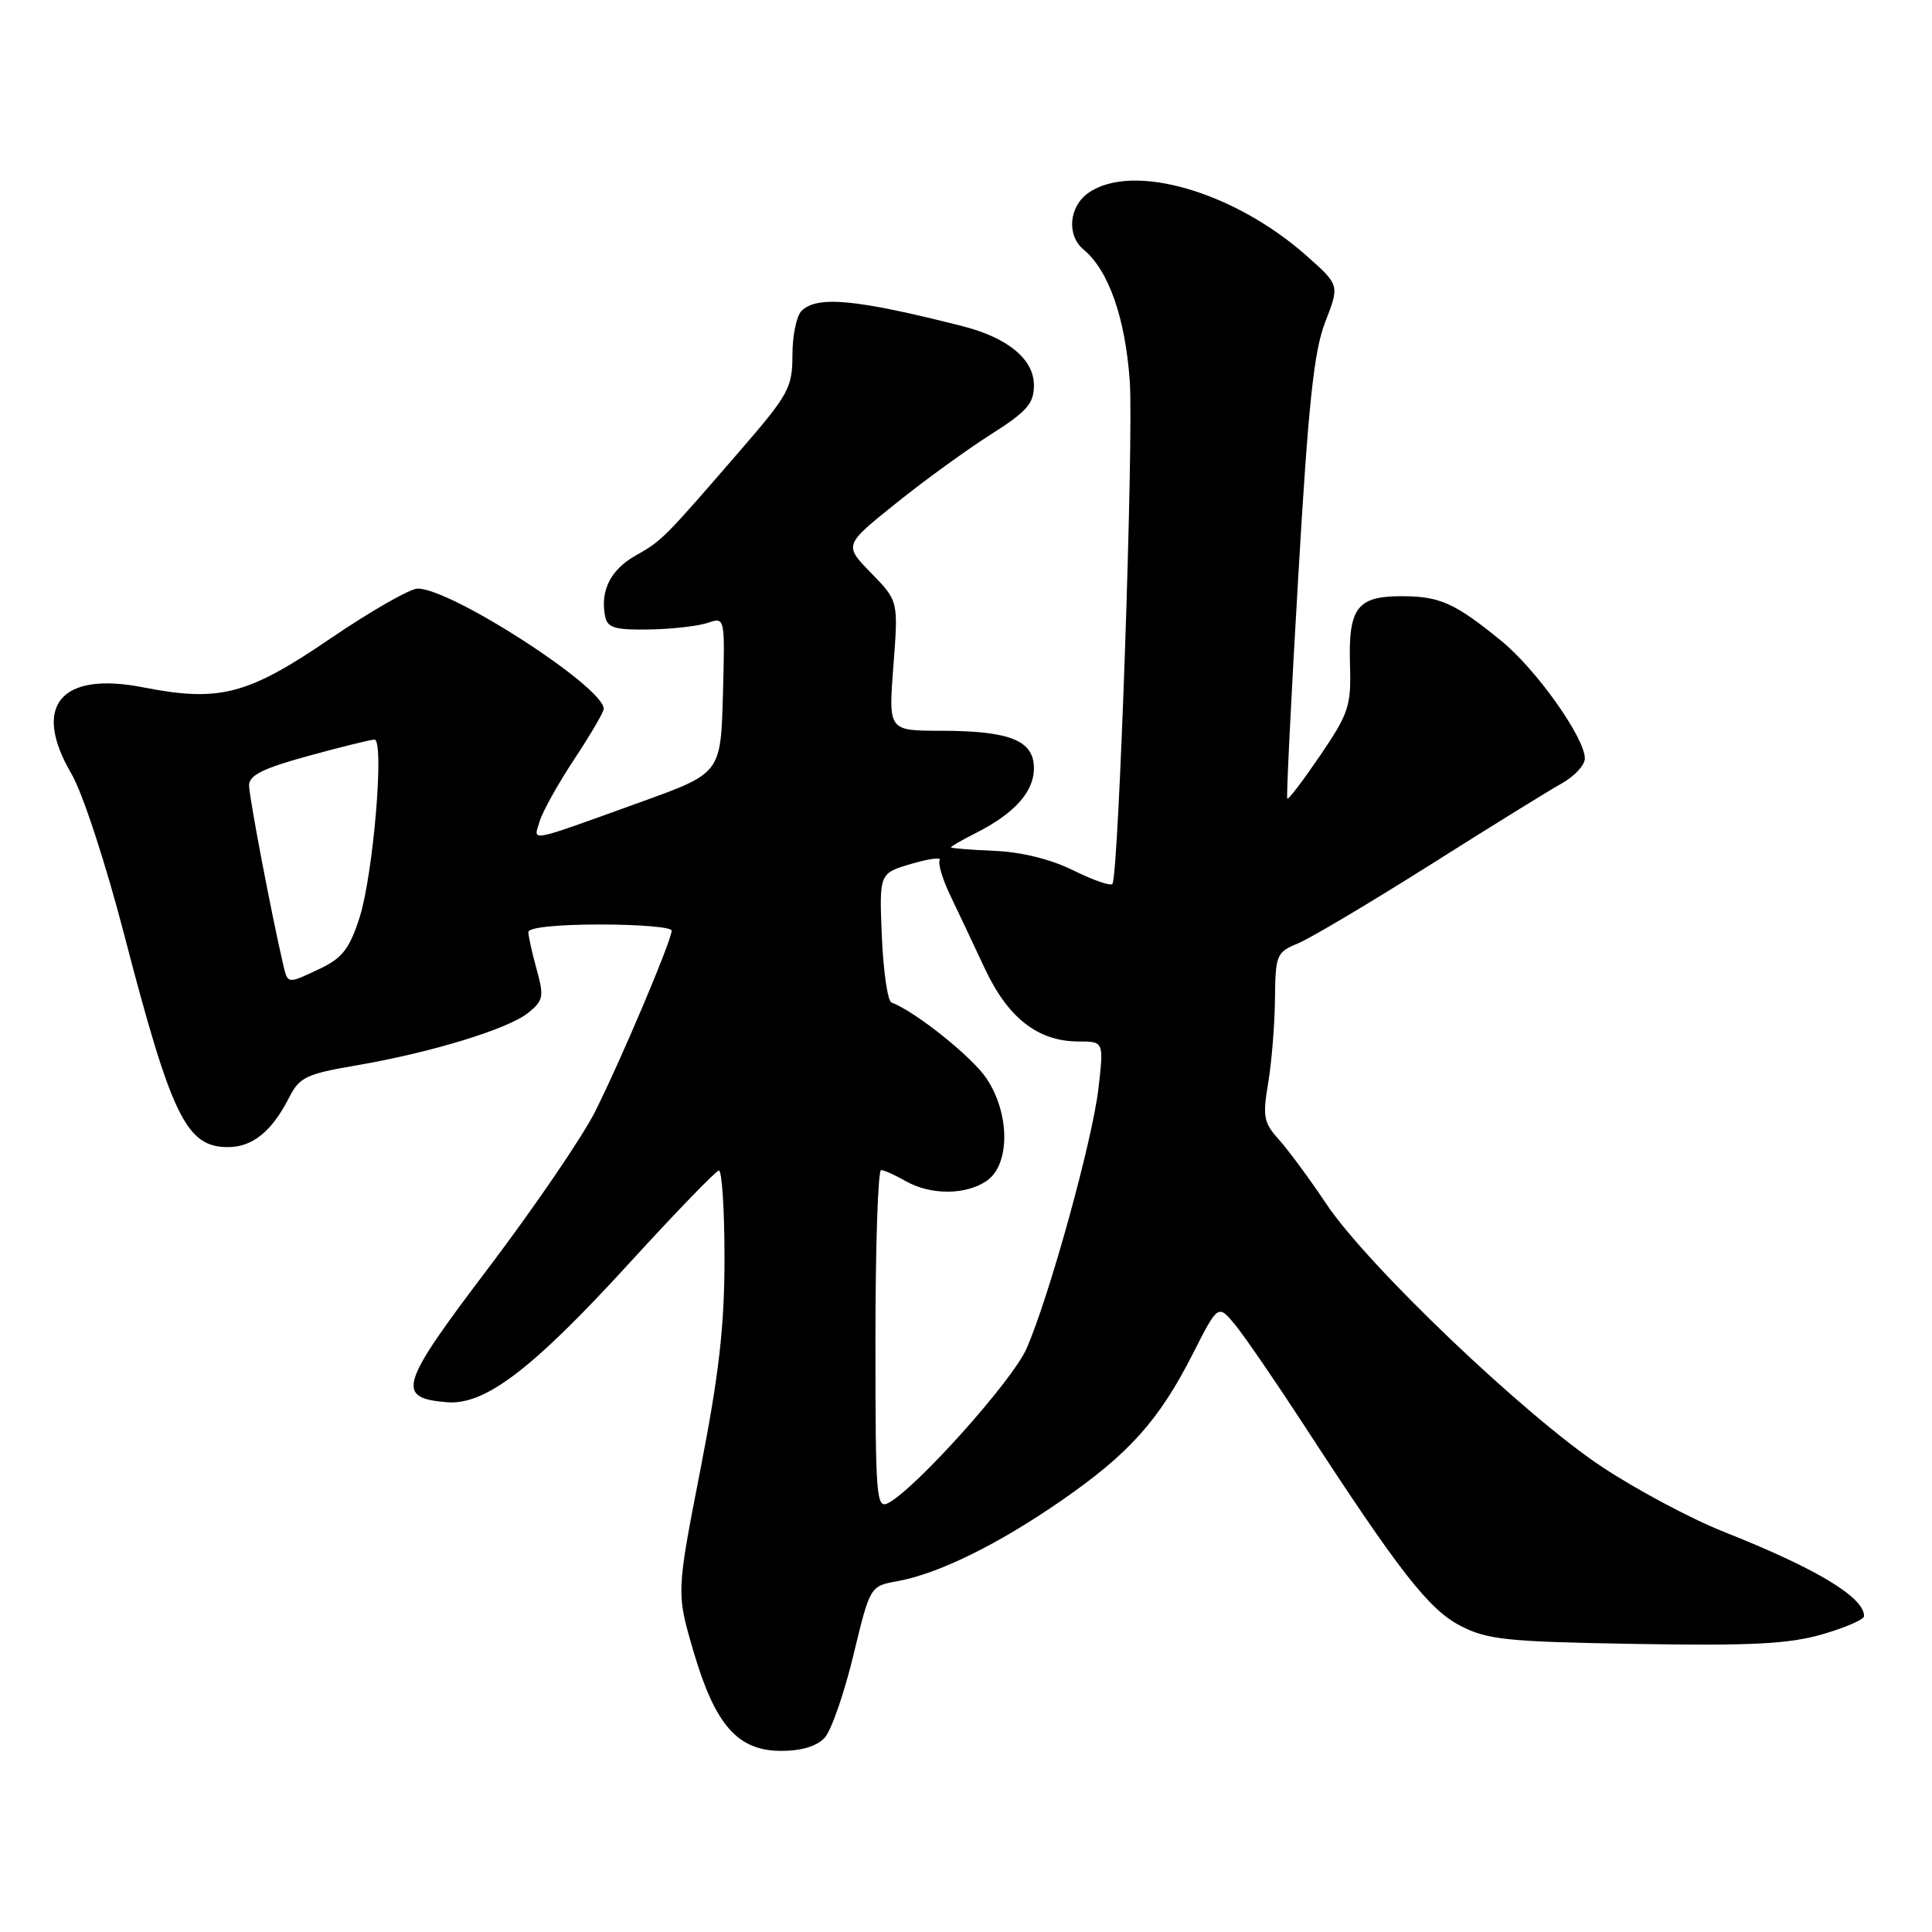 <?xml version="1.0" encoding="UTF-8" standalone="no"?>
<!DOCTYPE svg PUBLIC "-//W3C//DTD SVG 1.1//EN" "http://www.w3.org/Graphics/SVG/1.1/DTD/svg11.dtd" >
<svg xmlns="http://www.w3.org/2000/svg" xmlns:xlink="http://www.w3.org/1999/xlink" version="1.1" viewBox="0 0 256 256">
 <g >
 <path fill="currentColor"
d=" M 109.29 230.24 C 110.16 229.27 111.87 224.35 113.08 219.32 C 115.29 210.17 115.29 210.17 118.89 209.52 C 124.34 208.53 132.19 204.68 140.59 198.87 C 149.61 192.64 153.58 188.20 158.06 179.38 C 161.41 172.78 161.41 172.78 163.74 175.64 C 165.01 177.21 169.08 183.15 172.78 188.83 C 185.39 208.22 189.31 213.25 193.50 215.42 C 197.06 217.27 199.60 217.54 216.73 217.83 C 232.15 218.09 237.06 217.83 241.48 216.55 C 244.52 215.67 247.00 214.59 247.00 214.15 C 247.00 211.63 240.68 207.83 228.38 202.96 C 224.05 201.24 216.76 197.35 212.20 194.32 C 202.01 187.55 181.19 167.68 175.74 159.52 C 173.53 156.21 170.70 152.38 169.46 151.00 C 167.44 148.77 167.29 147.95 168.04 143.50 C 168.50 140.75 168.91 135.74 168.94 132.37 C 169.00 126.53 169.14 126.18 171.98 125.01 C 173.62 124.33 181.48 119.66 189.44 114.64 C 197.39 109.61 205.27 104.73 206.95 103.80 C 208.63 102.86 210.00 101.38 210.00 100.50 C 210.00 97.76 203.54 88.66 198.92 84.91 C 192.75 79.88 190.77 79.00 185.69 79.00 C 179.83 79.00 178.66 80.56 178.88 88.04 C 179.05 93.54 178.73 94.51 174.94 100.09 C 172.67 103.42 170.71 106.01 170.57 105.83 C 170.43 105.65 171.08 92.45 172.02 76.50 C 173.37 53.39 174.10 46.51 175.61 42.64 C 177.50 37.78 177.50 37.78 173.16 33.92 C 163.53 25.37 150.05 21.47 144.22 25.56 C 141.64 27.37 141.31 31.18 143.57 33.06 C 146.90 35.82 149.10 42.10 149.70 50.49 C 150.23 58.07 148.25 115.66 147.41 117.11 C 147.21 117.45 144.90 116.65 142.26 115.35 C 139.24 113.85 135.35 112.89 131.74 112.74 C 128.59 112.61 126.01 112.40 126.01 112.28 C 126.00 112.15 127.46 111.31 129.25 110.41 C 134.42 107.80 137.00 104.93 137.00 101.80 C 137.00 98.11 133.85 96.84 124.61 96.83 C 117.72 96.82 117.72 96.82 118.38 88.22 C 119.04 79.63 119.04 79.63 115.43 75.93 C 111.82 72.23 111.82 72.23 118.66 66.74 C 122.42 63.71 128.09 59.60 131.25 57.59 C 136.09 54.52 137.00 53.48 137.00 51.04 C 137.00 47.60 133.54 44.74 127.50 43.21 C 113.44 39.64 108.25 39.15 106.20 41.20 C 105.54 41.86 105.00 44.49 105.00 47.05 C 105.00 51.35 104.49 52.28 98.25 59.50 C 87.96 71.40 87.73 71.64 84.21 73.62 C 80.91 75.49 79.51 78.26 80.18 81.67 C 80.48 83.19 81.46 83.48 86.02 83.41 C 89.03 83.36 92.53 82.96 93.79 82.53 C 96.07 81.75 96.07 81.75 95.79 92.10 C 95.50 102.45 95.50 102.45 85.00 106.24 C 69.63 111.78 70.69 111.57 71.50 108.85 C 71.88 107.56 73.95 103.84 76.10 100.59 C 78.24 97.35 80.00 94.35 80.00 93.93 C 80.00 91.04 59.85 78.01 55.35 77.99 C 54.33 77.99 49.13 80.97 43.78 84.61 C 32.81 92.09 29.08 93.06 18.99 91.08 C 8.02 88.92 4.19 93.53 9.47 102.54 C 10.94 105.04 13.99 114.36 16.45 123.82 C 22.73 147.98 24.69 152.00 30.20 152.00 C 33.45 152.00 36.02 149.92 38.29 145.47 C 39.67 142.74 40.55 142.31 47.16 141.18 C 57.11 139.48 67.35 136.35 70.01 134.19 C 72.00 132.58 72.10 132.04 71.11 128.46 C 70.51 126.28 70.01 124.05 70.01 123.50 C 70.00 122.90 73.83 122.50 79.50 122.50 C 84.72 122.50 89.00 122.86 89.00 123.31 C 89.00 124.60 82.21 140.64 78.83 147.34 C 77.12 150.72 70.79 159.99 64.76 167.96 C 52.92 183.57 52.41 185.22 59.17 185.80 C 64.26 186.24 70.52 181.46 83.49 167.26 C 89.55 160.63 94.84 155.16 95.25 155.10 C 95.66 155.05 96.00 160.26 96.00 166.68 C 96.00 175.74 95.28 182.04 92.81 194.71 C 89.62 211.06 89.62 211.06 91.88 218.78 C 94.76 228.61 97.75 232.00 103.53 232.00 C 106.23 232.00 108.25 231.38 109.29 230.24 Z  M 116.00 177.54 C 116.00 165.14 116.34 155.02 116.75 155.04 C 117.16 155.05 118.62 155.71 120.00 156.50 C 123.31 158.39 128.03 158.37 130.78 156.44 C 133.86 154.28 133.83 147.54 130.72 142.90 C 128.80 140.03 121.25 134.00 118.13 132.84 C 117.62 132.65 117.05 128.73 116.85 124.11 C 116.50 115.72 116.50 115.72 120.74 114.47 C 123.08 113.78 124.77 113.56 124.52 113.97 C 124.26 114.39 124.88 116.48 125.90 118.61 C 126.92 120.75 128.99 125.12 130.49 128.33 C 133.56 134.89 137.54 137.99 142.88 138.00 C 146.26 138.00 146.26 138.00 145.56 144.15 C 144.78 151.05 139.00 171.95 136.00 178.74 C 134.13 182.97 121.44 197.14 117.75 199.13 C 116.11 200.01 116.00 198.69 116.00 177.54 Z  M 37.51 127.75 C 35.99 121.24 33.00 105.55 33.00 104.05 C 33.00 102.73 34.90 101.79 40.87 100.16 C 45.20 98.97 49.14 98.00 49.62 98.00 C 50.96 98.00 49.47 115.83 47.65 121.56 C 46.34 125.66 45.37 126.93 42.49 128.31 C 38.03 130.43 38.14 130.44 37.51 127.75 Z "/>
</g>
</svg>